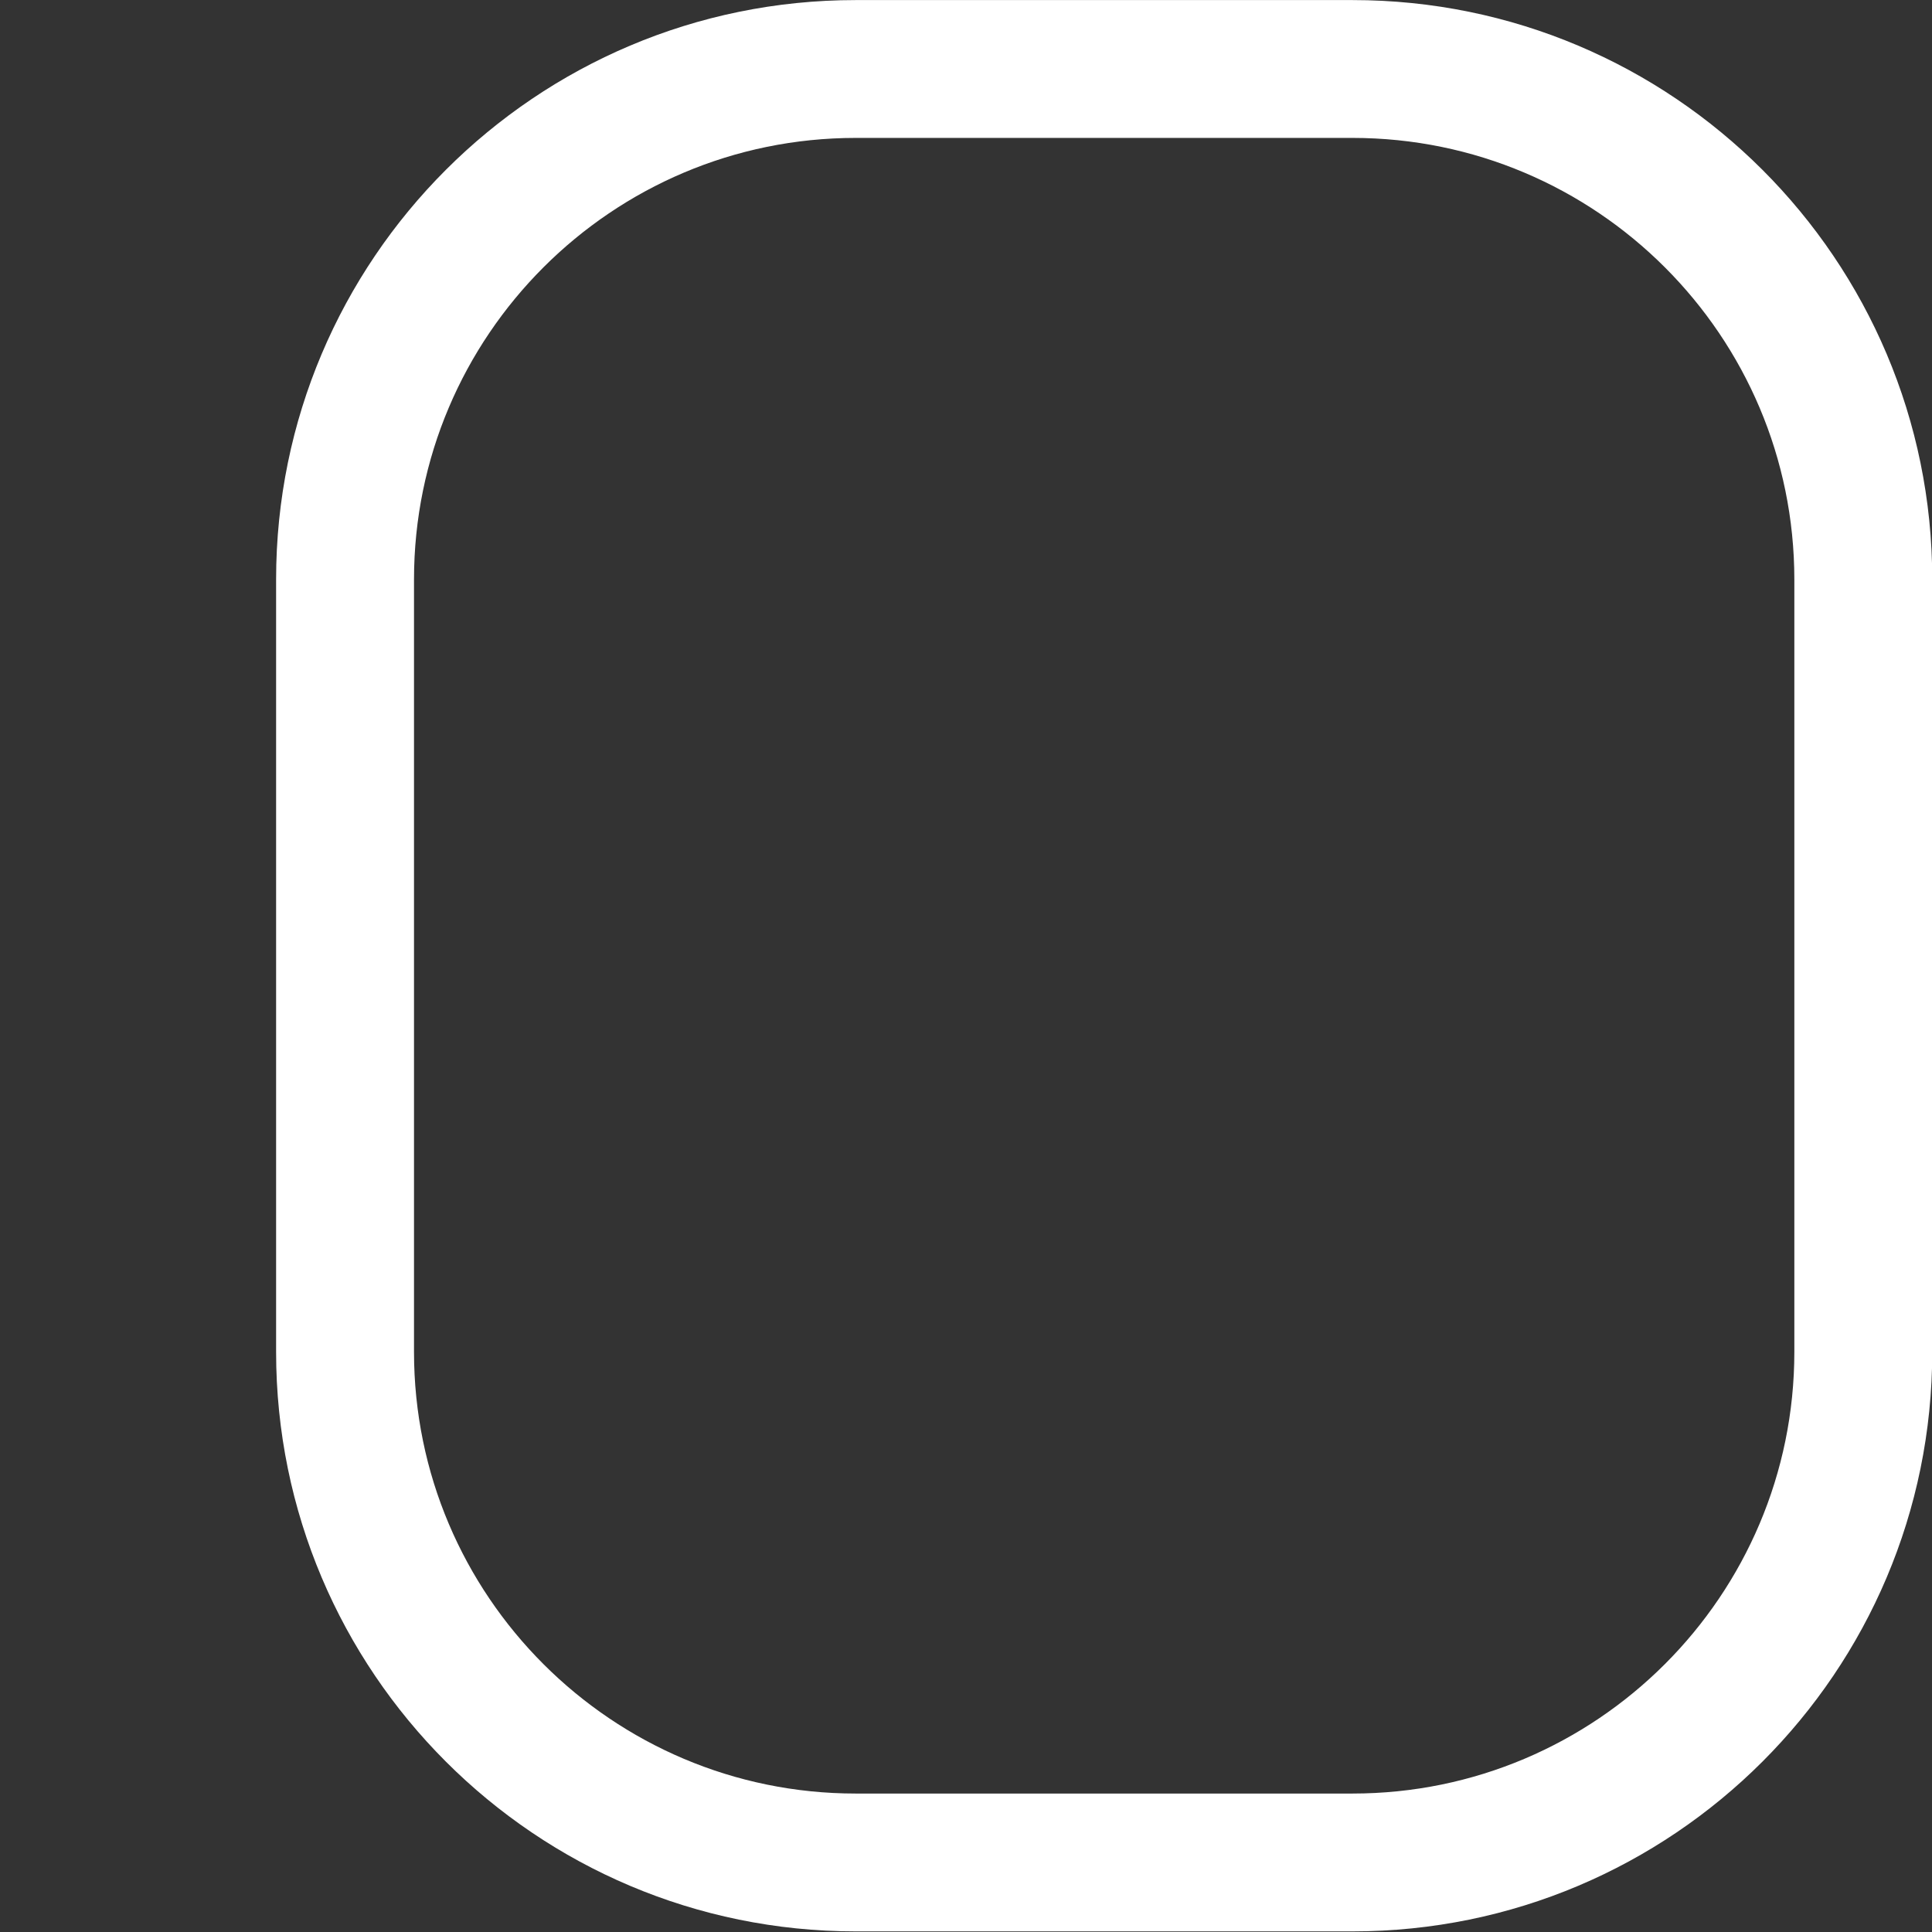 <?xml version="1.0" encoding="UTF-8" standalone="no"?><!DOCTYPE svg PUBLIC "-//W3C//DTD SVG 1.1//EN" "http://www.w3.org/Graphics/SVG/1.1/DTD/svg11.dtd"><svg width="100%" height="100%" viewBox="0 0 14 14" version="1.1" xmlns="http://www.w3.org/2000/svg" xmlns:xlink="http://www.w3.org/1999/xlink" xml:space="preserve" xmlns:serif="http://www.serif.com/" style="fill-rule:evenodd;clip-rule:evenodd;stroke-linejoin:round;stroke-miterlimit:2;"><rect x="0" y="0" width="14" height="14" fill="#333333" stroke="none"/><g id="kind-container-bg-round-border" transform="matrix(1.184,0,0,1.867,1.005,-1.803)"><path d="M10.977,3.215C10.977,1.973 9.388,0.966 7.429,0.966L4.388,0.966C2.43,0.966 0.841,1.973 0.841,3.215L0.841,6.213C0.841,7.455 2.43,8.462 4.388,8.462L7.429,8.462C9.388,8.462 10.977,7.455 10.977,6.213L10.977,3.215ZM10.133,3.215L10.133,6.213C10.133,7.159 8.921,7.927 7.429,7.927L4.388,7.927C2.897,7.927 1.685,7.159 1.685,6.213L1.685,3.215C1.685,2.269 2.897,1.501 4.388,1.501L7.429,1.501C8.921,1.501 10.133,2.269 10.133,3.215Z" style="fill:white;"/></g></svg>